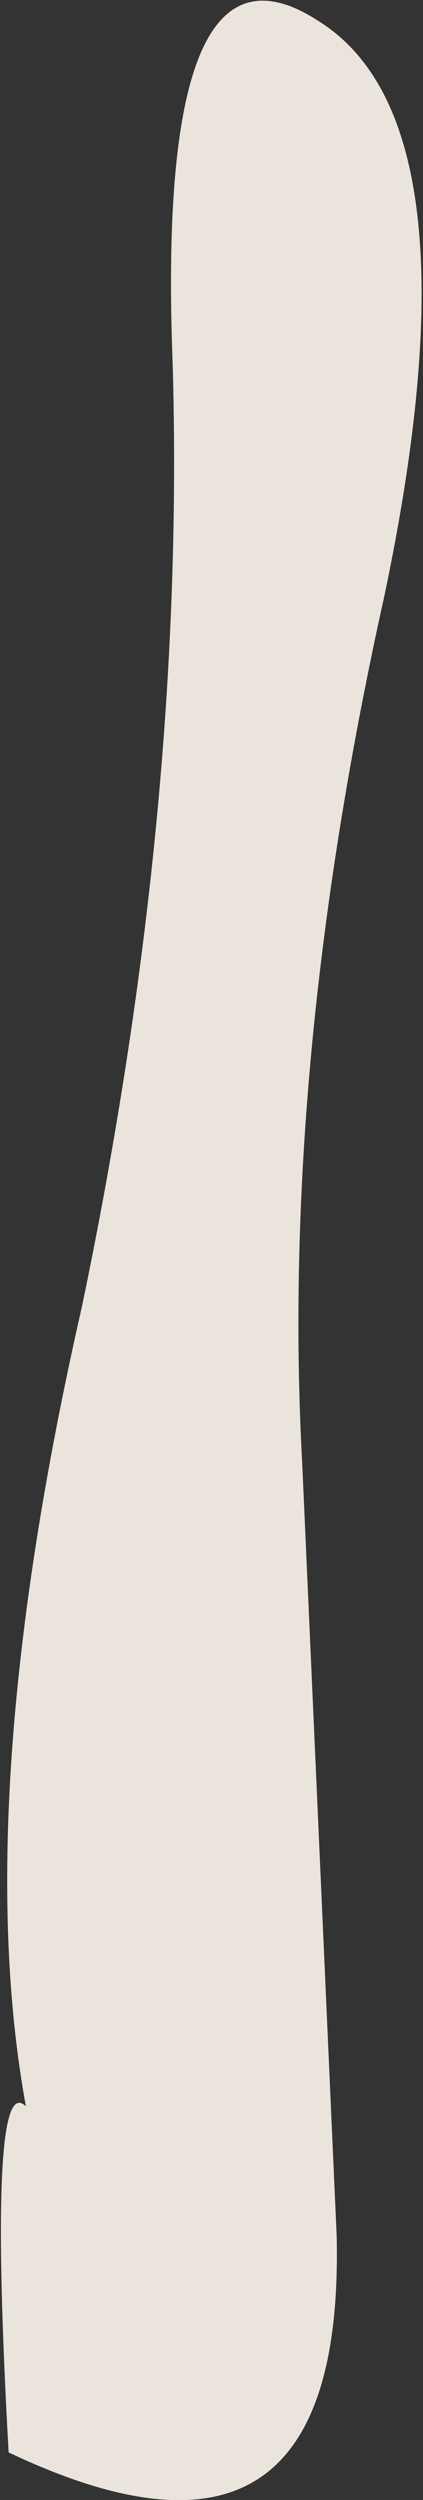 <?xml version="1.0" encoding="UTF-8" standalone="no"?>
<svg xmlns:xlink="http://www.w3.org/1999/xlink" height="28.9px" width="4.9px" xmlns="http://www.w3.org/2000/svg">
  <rect width="100%" height="100%" fill="#333333" stroke="none"/>
  <g transform="matrix(1.0, 0.0, 0.0, 1.0, 3.0, 11.1)">
    <path d="M1.45 -4.2 Q0.25 1.2 0.5 5.8 L0.9 14.75 Q1.0 19.1 -2.9 17.25 -3.15 12.8 -2.7 13.25 -3.35 9.7 -2.05 4.0 -0.85 -1.75 -1.0 -6.9 -1.2 -12.1 0.7 -10.85 2.6 -9.65 1.45 -4.2" fill="#fff7ee" fill-opacity="0.902" fill-rule="evenodd" stroke="none"/>
  </g>
</svg>
